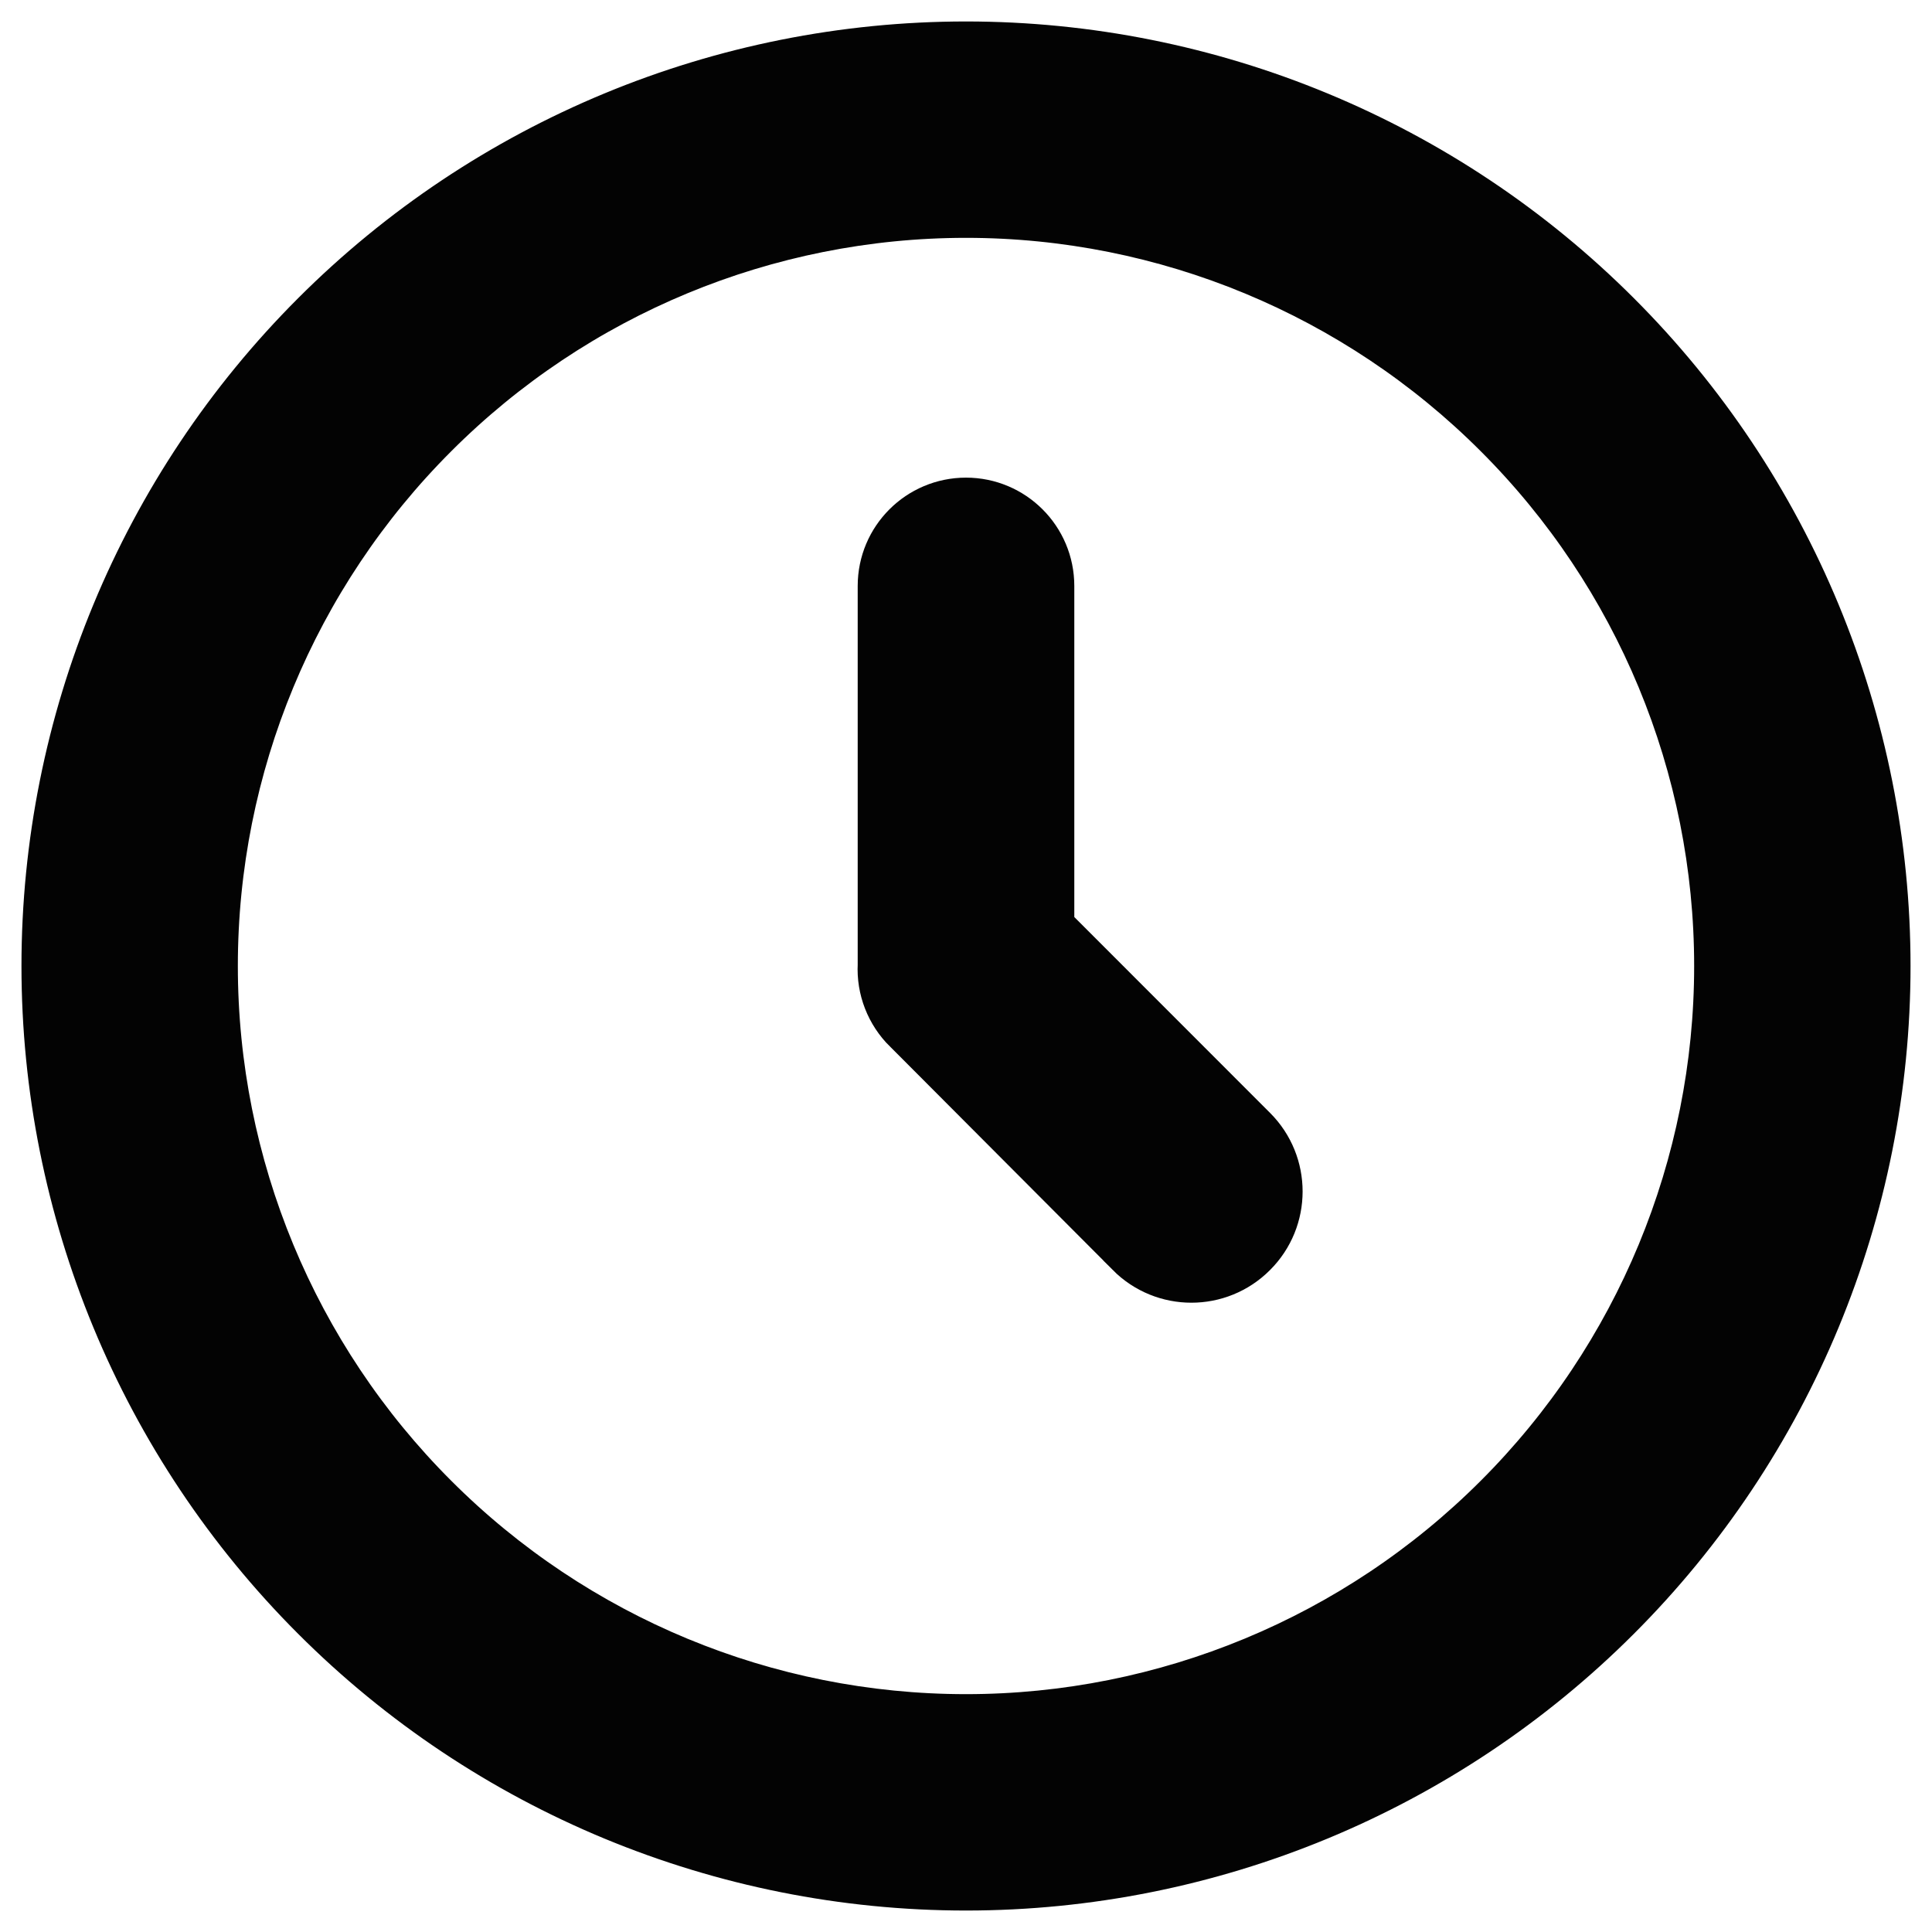 <?xml version="1.0" encoding="UTF-8"?>
<svg width="18px" height="18px" viewBox="0 0 18 18" version="1.1" xmlns="http://www.w3.org/2000/svg" xmlns:xlink="http://www.w3.org/1999/xlink">
    <title>Icon/expiration</title>
    <g id="Icon/expiration" stroke="none" stroke-width="1" fill="none" fill-rule="evenodd">
        <path d="M9,17.5 C6.745,17.5 4.583,16.604 2.99,15.01 C1.396,13.417 0.5,11.254 0.5,9 C0.5,6.746 1.396,4.583 2.99,2.99 C4.583,1.396 6.746,0.5 9,0.5 C11.254,0.5 13.417,1.396 15.01,2.99 C16.604,4.583 17.5,6.746 17.5,9 C17.5,11.254 16.604,13.417 15.01,15.01 C13.417,16.604 11.254,17.5 9,17.5 Z M9,1.916 C7.121,1.916 5.32,2.663 3.992,3.992 C2.663,5.32 1.916,7.121 1.916,9 C1.916,10.879 2.663,12.68 3.992,14.008 C5.32,15.337 7.121,16.084 9,16.084 C10.879,16.084 12.68,15.337 14.008,14.008 C15.337,12.68 16.084,10.879 16.084,9 C16.084,7.121 15.337,5.32 14.008,3.992 C12.68,2.663 10.879,1.916 9,1.916 Z M10.58,11.62 L8.505,9.539 L8.504,9.539 C8.358,9.395 8.28,9.196 8.291,8.991 L8.291,5.459 C8.291,5.067 8.609,4.75 9,4.75 C9.391,4.75 9.709,5.067 9.709,5.459 L9.709,8.668 L11.621,10.581 C11.908,10.868 11.908,11.334 11.62,11.621 C11.333,11.909 10.867,11.909 10.58,11.621 L10.58,11.62 Z" id="Fill-1" stroke="#030303" stroke-width="0.6" fill="#030303"></path>
    </g>
</svg>